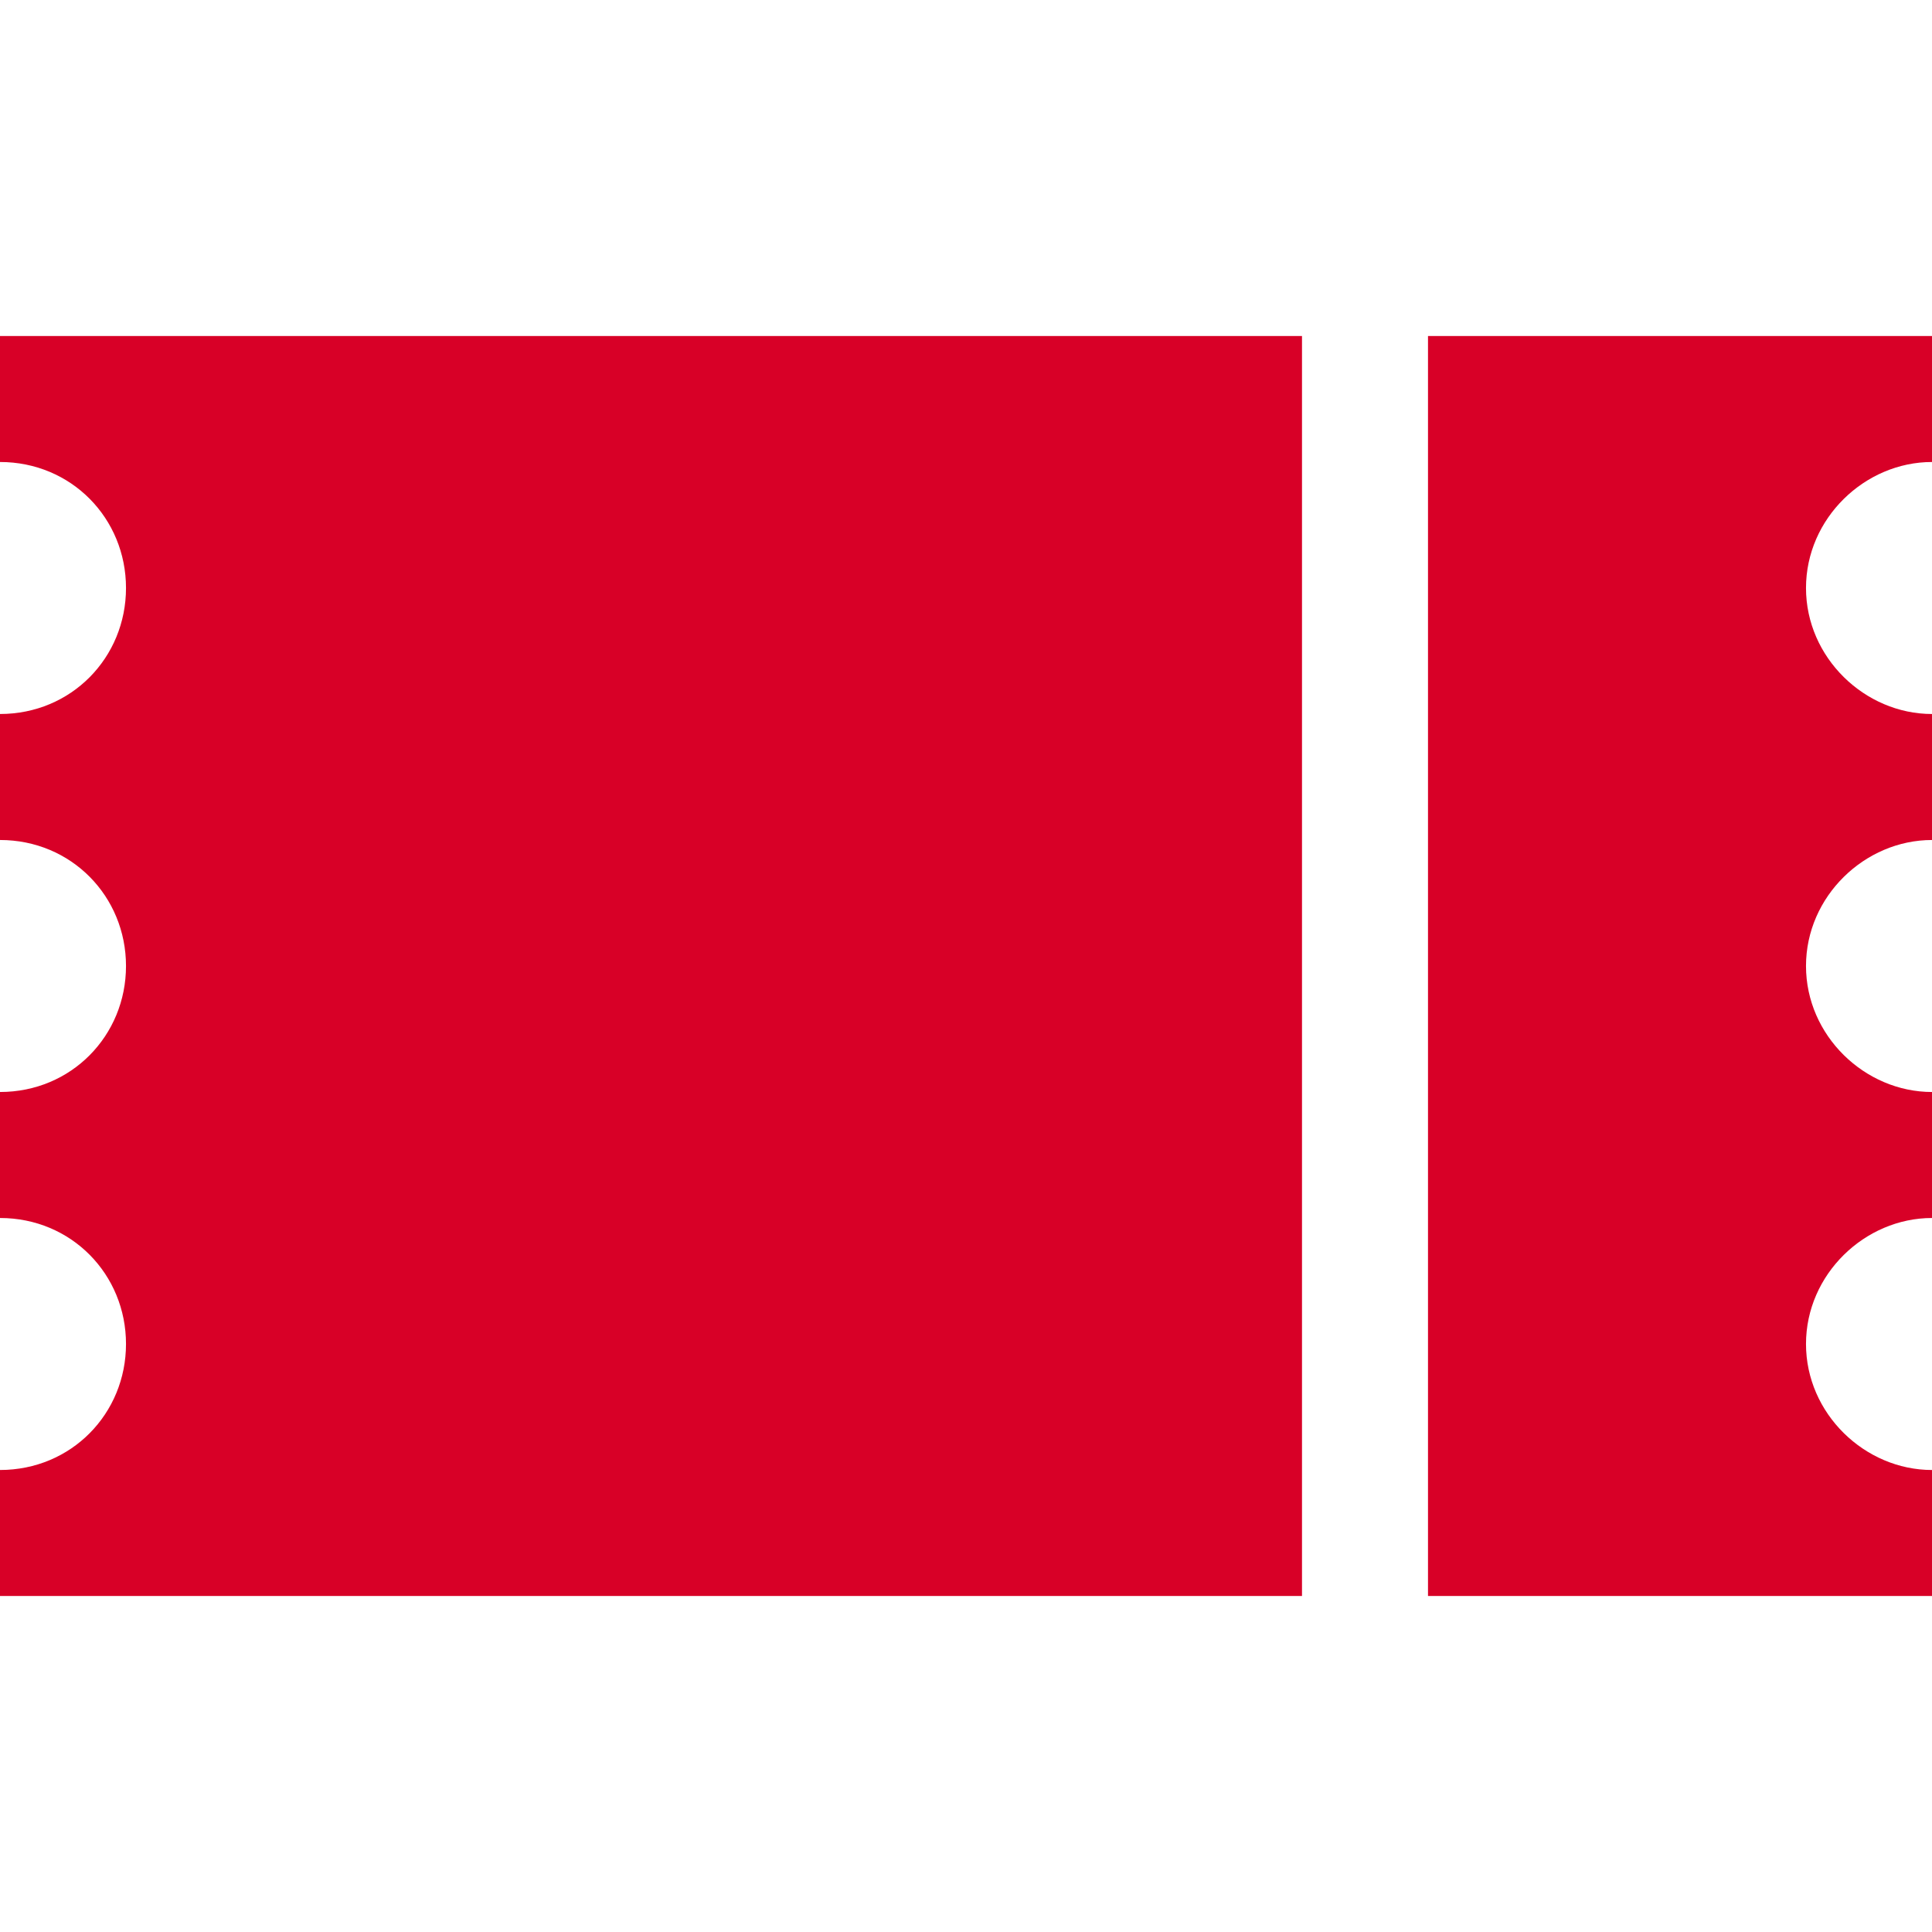 <?xml version="1.0" encoding="iso-8859-1"?>
<!-- Generator: Adobe Illustrator 19.0.0, SVG Export Plug-In . SVG Version: 6.00 Build 0)  -->
<svg xmlns="http://www.w3.org/2000/svg" xmlns:xlink="http://www.w3.org/1999/xlink" version="1.1" id="Capa_1" x="0px" y="0px" viewBox="0 0 460 460" style="enable-background:new 0 0 460 460;" xml:space="preserve" width="512px" height="512px">
<g id="XMLID_460_">
	<path id="XMLID_461_" d="M460,110V80H340v300h120v-30c-16,0-30-13.431-30-30s14-30,30-30v-30c-16,0-30-13.431-30-30s14-30,30-30   v-30c-16,0-30-13.431-30-30S444,110,460,110z" fill="#D80027"/>
	<path id="XMLID_462_" d="M0,110c17,0,30,13.431,30,30s-13,30-30,30v30c17,0,30,13.431,30,30s-13,30-30,30v30c17,0,30,13.431,30,30   s-13,30-30,30v30h310V80H0V110z" fill="#D80027"/>
</g>
<g>
</g>
<g>
</g>
<g>
</g>
<g>
</g>
<g>
</g>
<g>
</g>
<g>
</g>
<g>
</g>
<g>
</g>
<g>
</g>
<g>
</g>
<g>
</g>
<g>
</g>
<g>
</g>
<g>
</g>
</svg>
